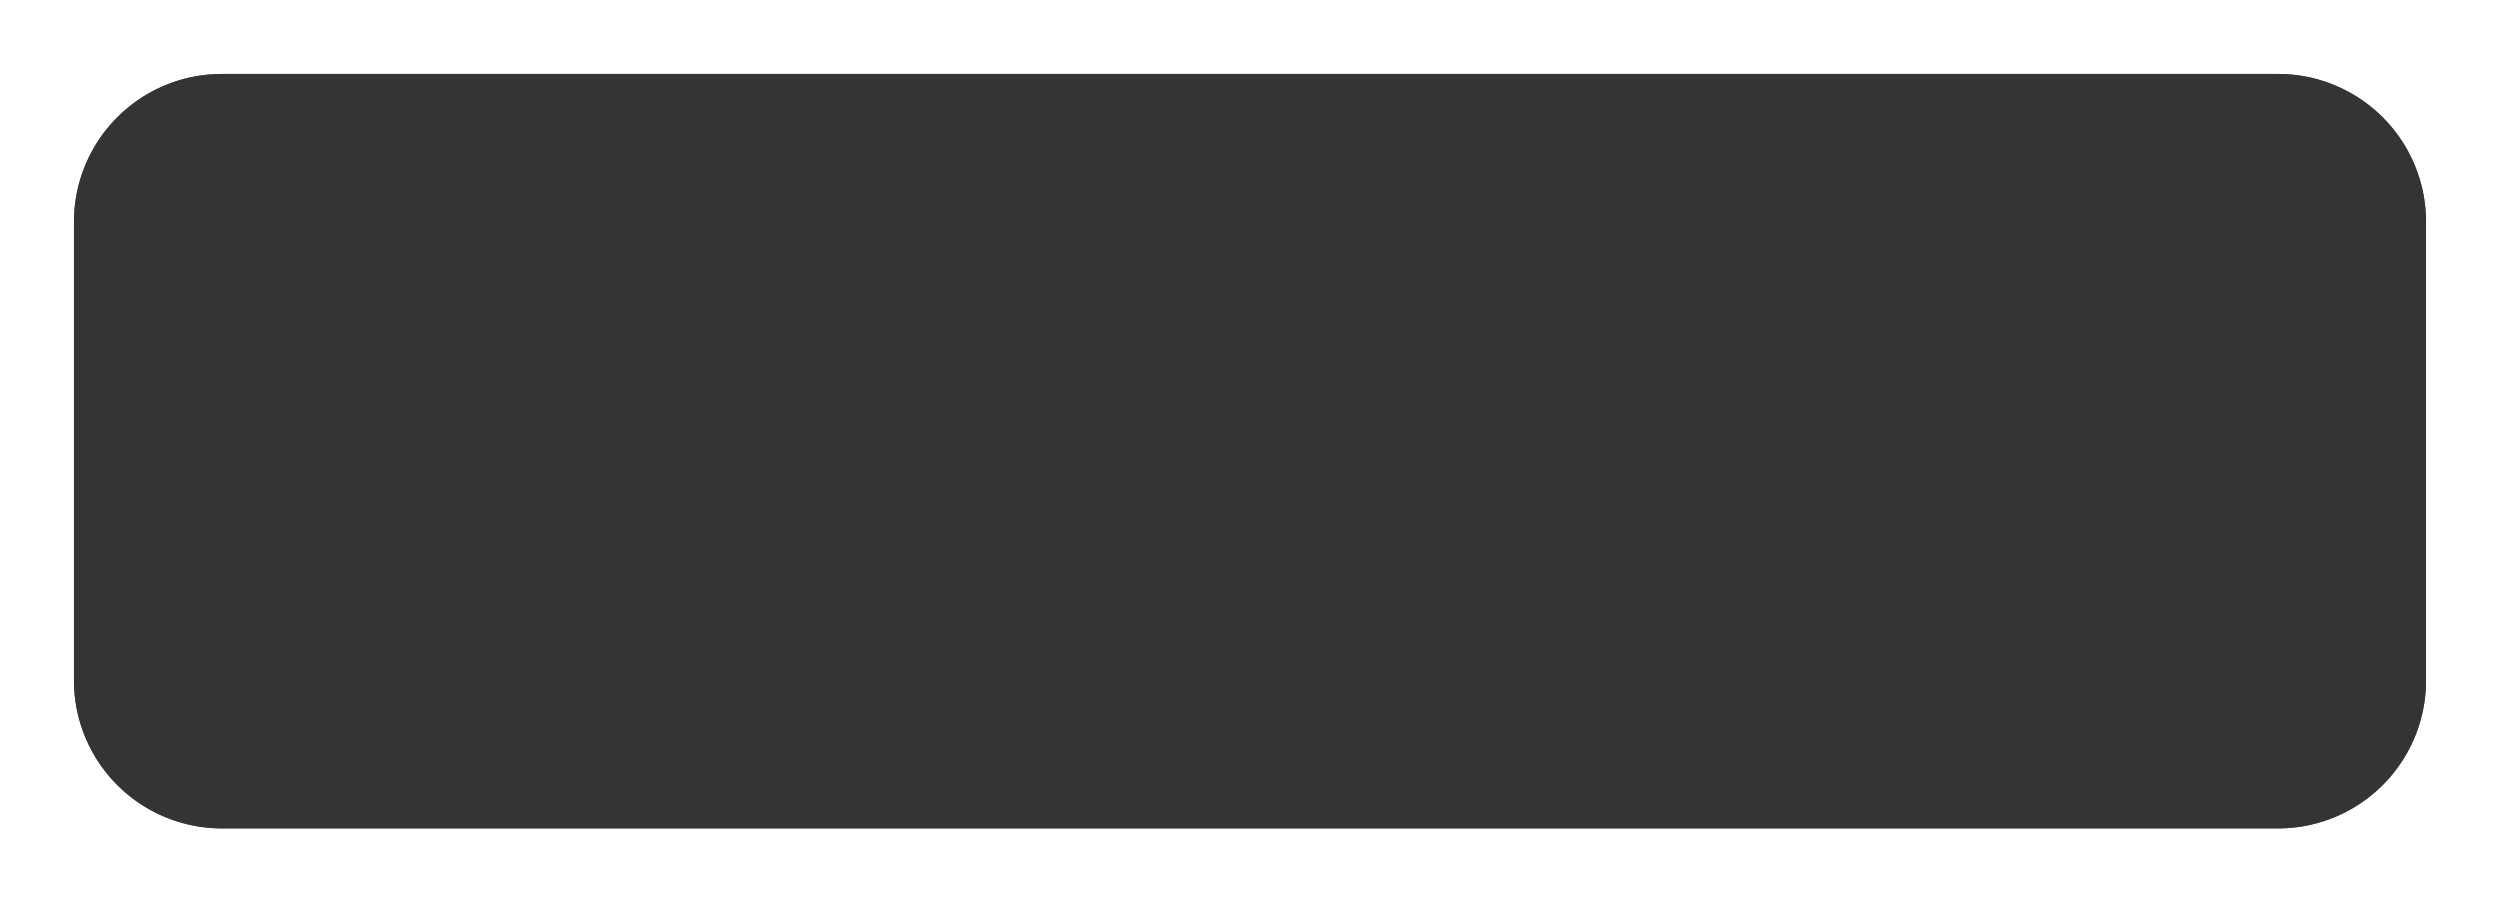 ﻿<?xml version="1.0" encoding="utf-8"?>
<svg version="1.1" xmlns:xlink="http://www.w3.org/1999/xlink" width="169px" height="61px" xmlns="http://www.w3.org/2000/svg">
  <defs>
    <filter x="103px" y="303px" width="169px" height="61px" filterUnits="userSpaceOnUse" id="filter22">
      <feOffset dx="0" dy="0" in="SourceAlpha" result="shadowOffsetInner" />
      <feGaussianBlur stdDeviation="2.5" in="shadowOffsetInner" result="shadowGaussian" />
      <feComposite in2="shadowGaussian" operator="atop" in="SourceAlpha" result="shadowComposite" />
      <feColorMatrix type="matrix" values="0 0 0 0 0  0 0 0 0 0  0 0 0 0 0  0 0 0 0.349 0  " in="shadowComposite" />
    </filter>
    <g id="widget23">
      <path d="M 108 318  A 10 10 0 0 1 118 308 L 257 308  A 10 10 0 0 1 267 318 L 267 349  A 10 10 0 0 1 257 359 L 118 359  A 10 10 0 0 1 108 349 L 108 318  Z " fill-rule="nonzero" fill="#333333" stroke="none" fill-opacity="0.898" />
    </g>
  </defs>
  <g transform="matrix(1 0 0 1 -103 -303 )">
    <use xlink:href="#widget23" filter="url(#filter22)" />
    <use xlink:href="#widget23" />
  </g>
</svg>